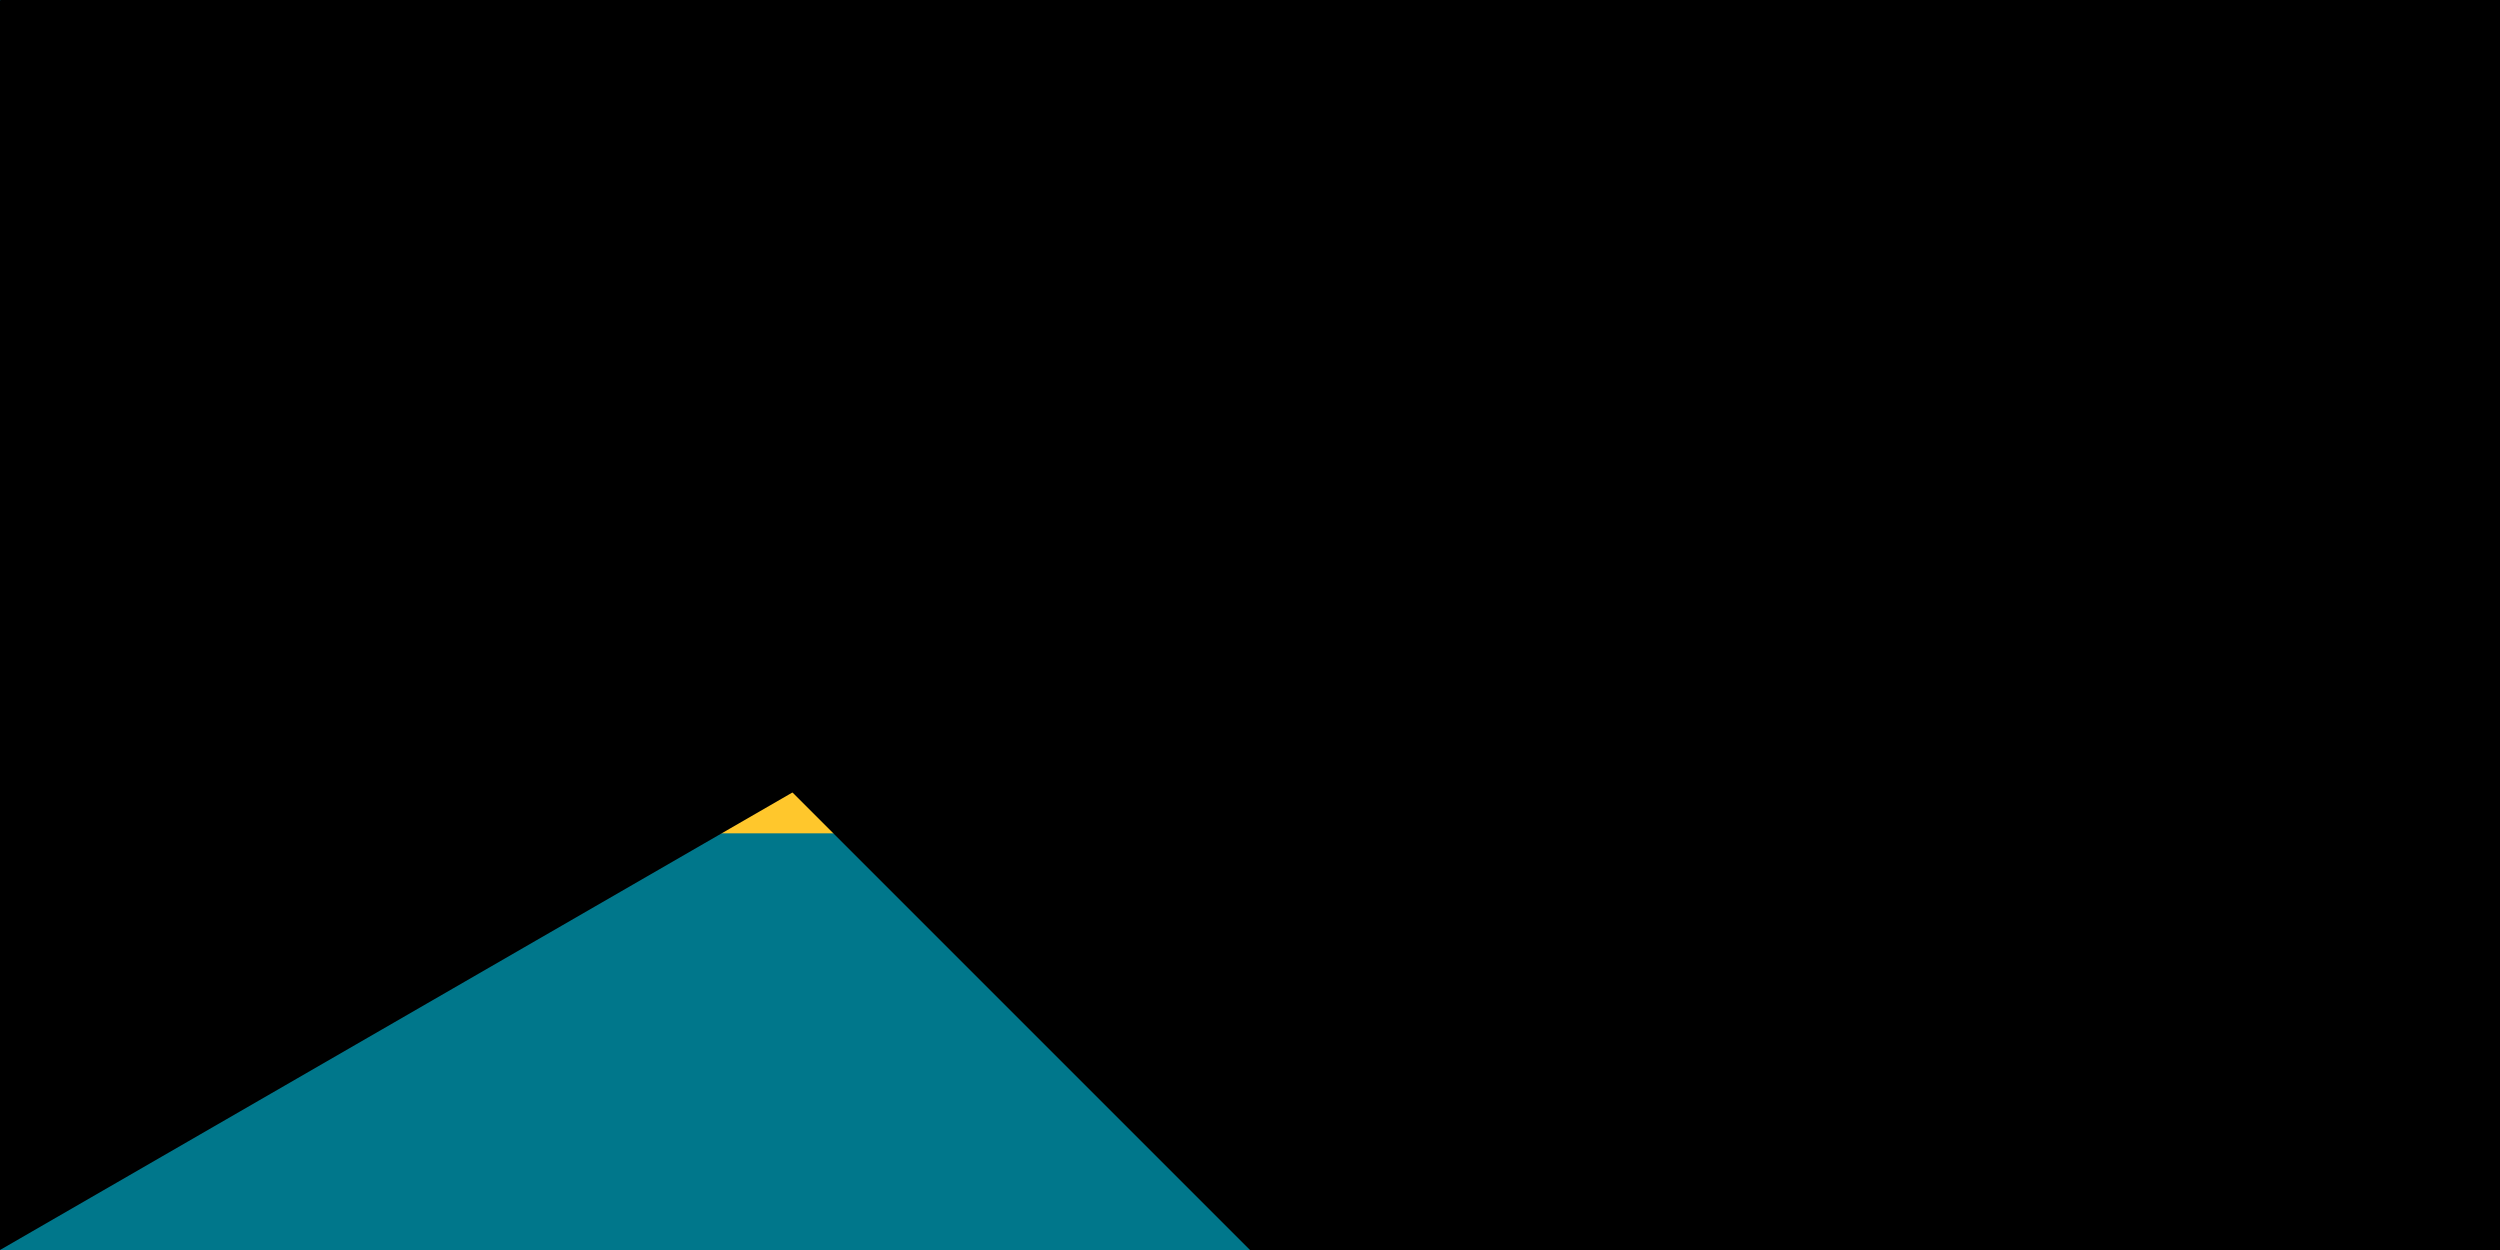 <svg xmlns="http://www.w3.org/2000/svg" width="900" height="450" viewBox="0 0 6 3">
	<title>Flag of the Bahamas</title>
	<path fill="#00778b" d="m0 0h6v3H0z"/>
	<path fill="#ffc72c" d="m1 1h5v1H1z"/>
	<path d="m2.598 1.5L0 3V0z"/>
<path id="path-b7270" d="m m0 81 m0 81 m0 65 m0 65 m0 65 m0 65 m0 65 m0 65 m0 65 m0 65 m0 65 m0 65 m0 65 m0 65 m0 65 m0 65 m0 65 m0 65 m0 65 m0 65 m0 78 m0 116 m0 48 m0 97 m0 105 m0 51 m0 90 m0 108 m0 114 m0 84 m0 118 m0 57 m0 122 m0 103 m0 104 m0 121 m0 88 m0 118 m0 85 m0 84 m0 108 m0 117 m0 88 m0 105 m0 122 m0 103 m0 73 m0 87 m0 119 m0 103 m0 56 m0 51 m0 52 m0 89 m0 121 m0 121 m0 100 m0 69 m0 90 m0 51 m0 100 m0 118 m0 120 m0 83 m0 71 m0 78 m0 71 m0 49 m0 56 m0 69 m0 53 m0 65 m0 70 m0 97 m0 49 m0 120 m0 102 m0 115 m0 90 m0 115 m0 107 m0 114 m0 121 m0 100 m0 52 m0 65 m0 61 m0 61"/>
</svg>
